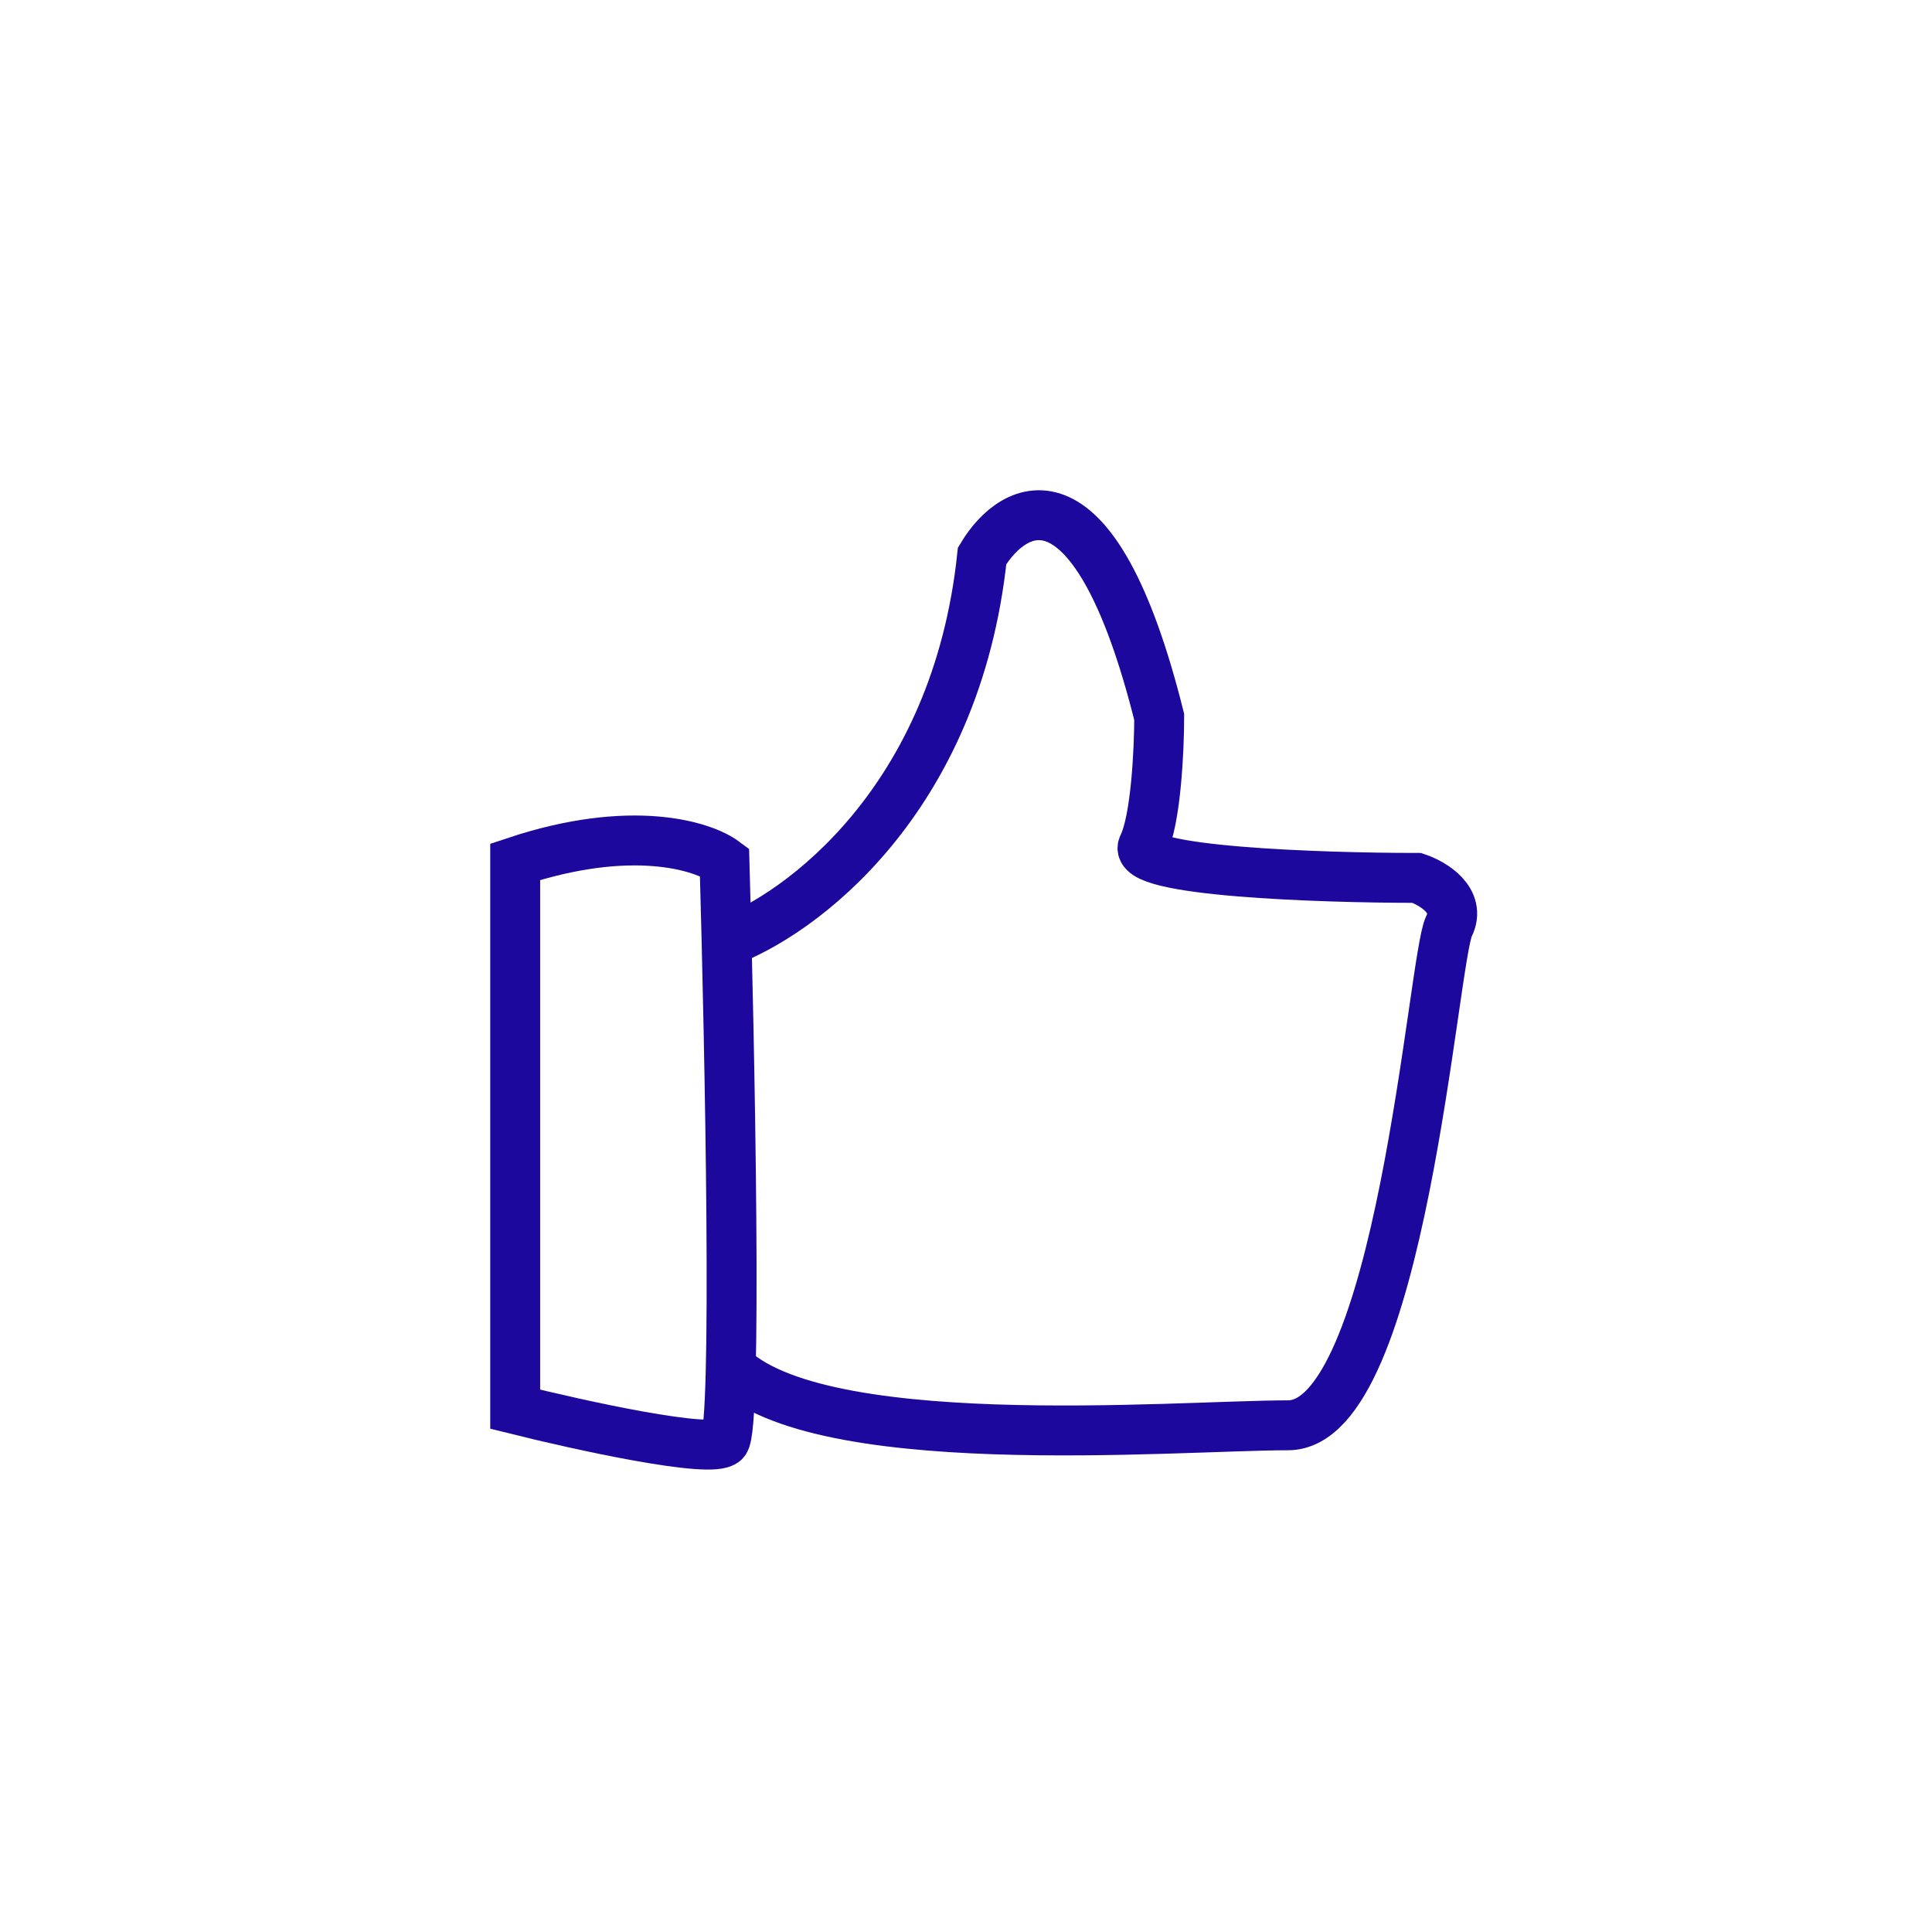 <svg width="60" height="60" viewBox="0 0 60 60" fill="none" xmlns="http://www.w3.org/2000/svg">
<path d="M16 43.764V26.764C19.6 25.564 21.833 26.264 22.5 26.764C22.667 32.598 22.9 44.364 22.5 44.764C22.1 45.164 18 44.264 16 43.764Z" stroke="#1C089D" stroke-width="1.55"/>
<path d="M22.5 29.264C24.833 28.431 29.7 24.864 30.5 17.264C31.5 15.598 34 14.264 36 22.264C36 23.264 35.9 25.464 35.5 26.264C35.1 27.064 41 27.264 44 27.264C44.5 27.431 45.4 27.964 45 28.764C44.5 29.764 43.5 44.264 40 44.264C36.5 44.264 25 45.264 22.5 42.264" stroke="#1C089D" stroke-width="1.55"/>
</svg>

